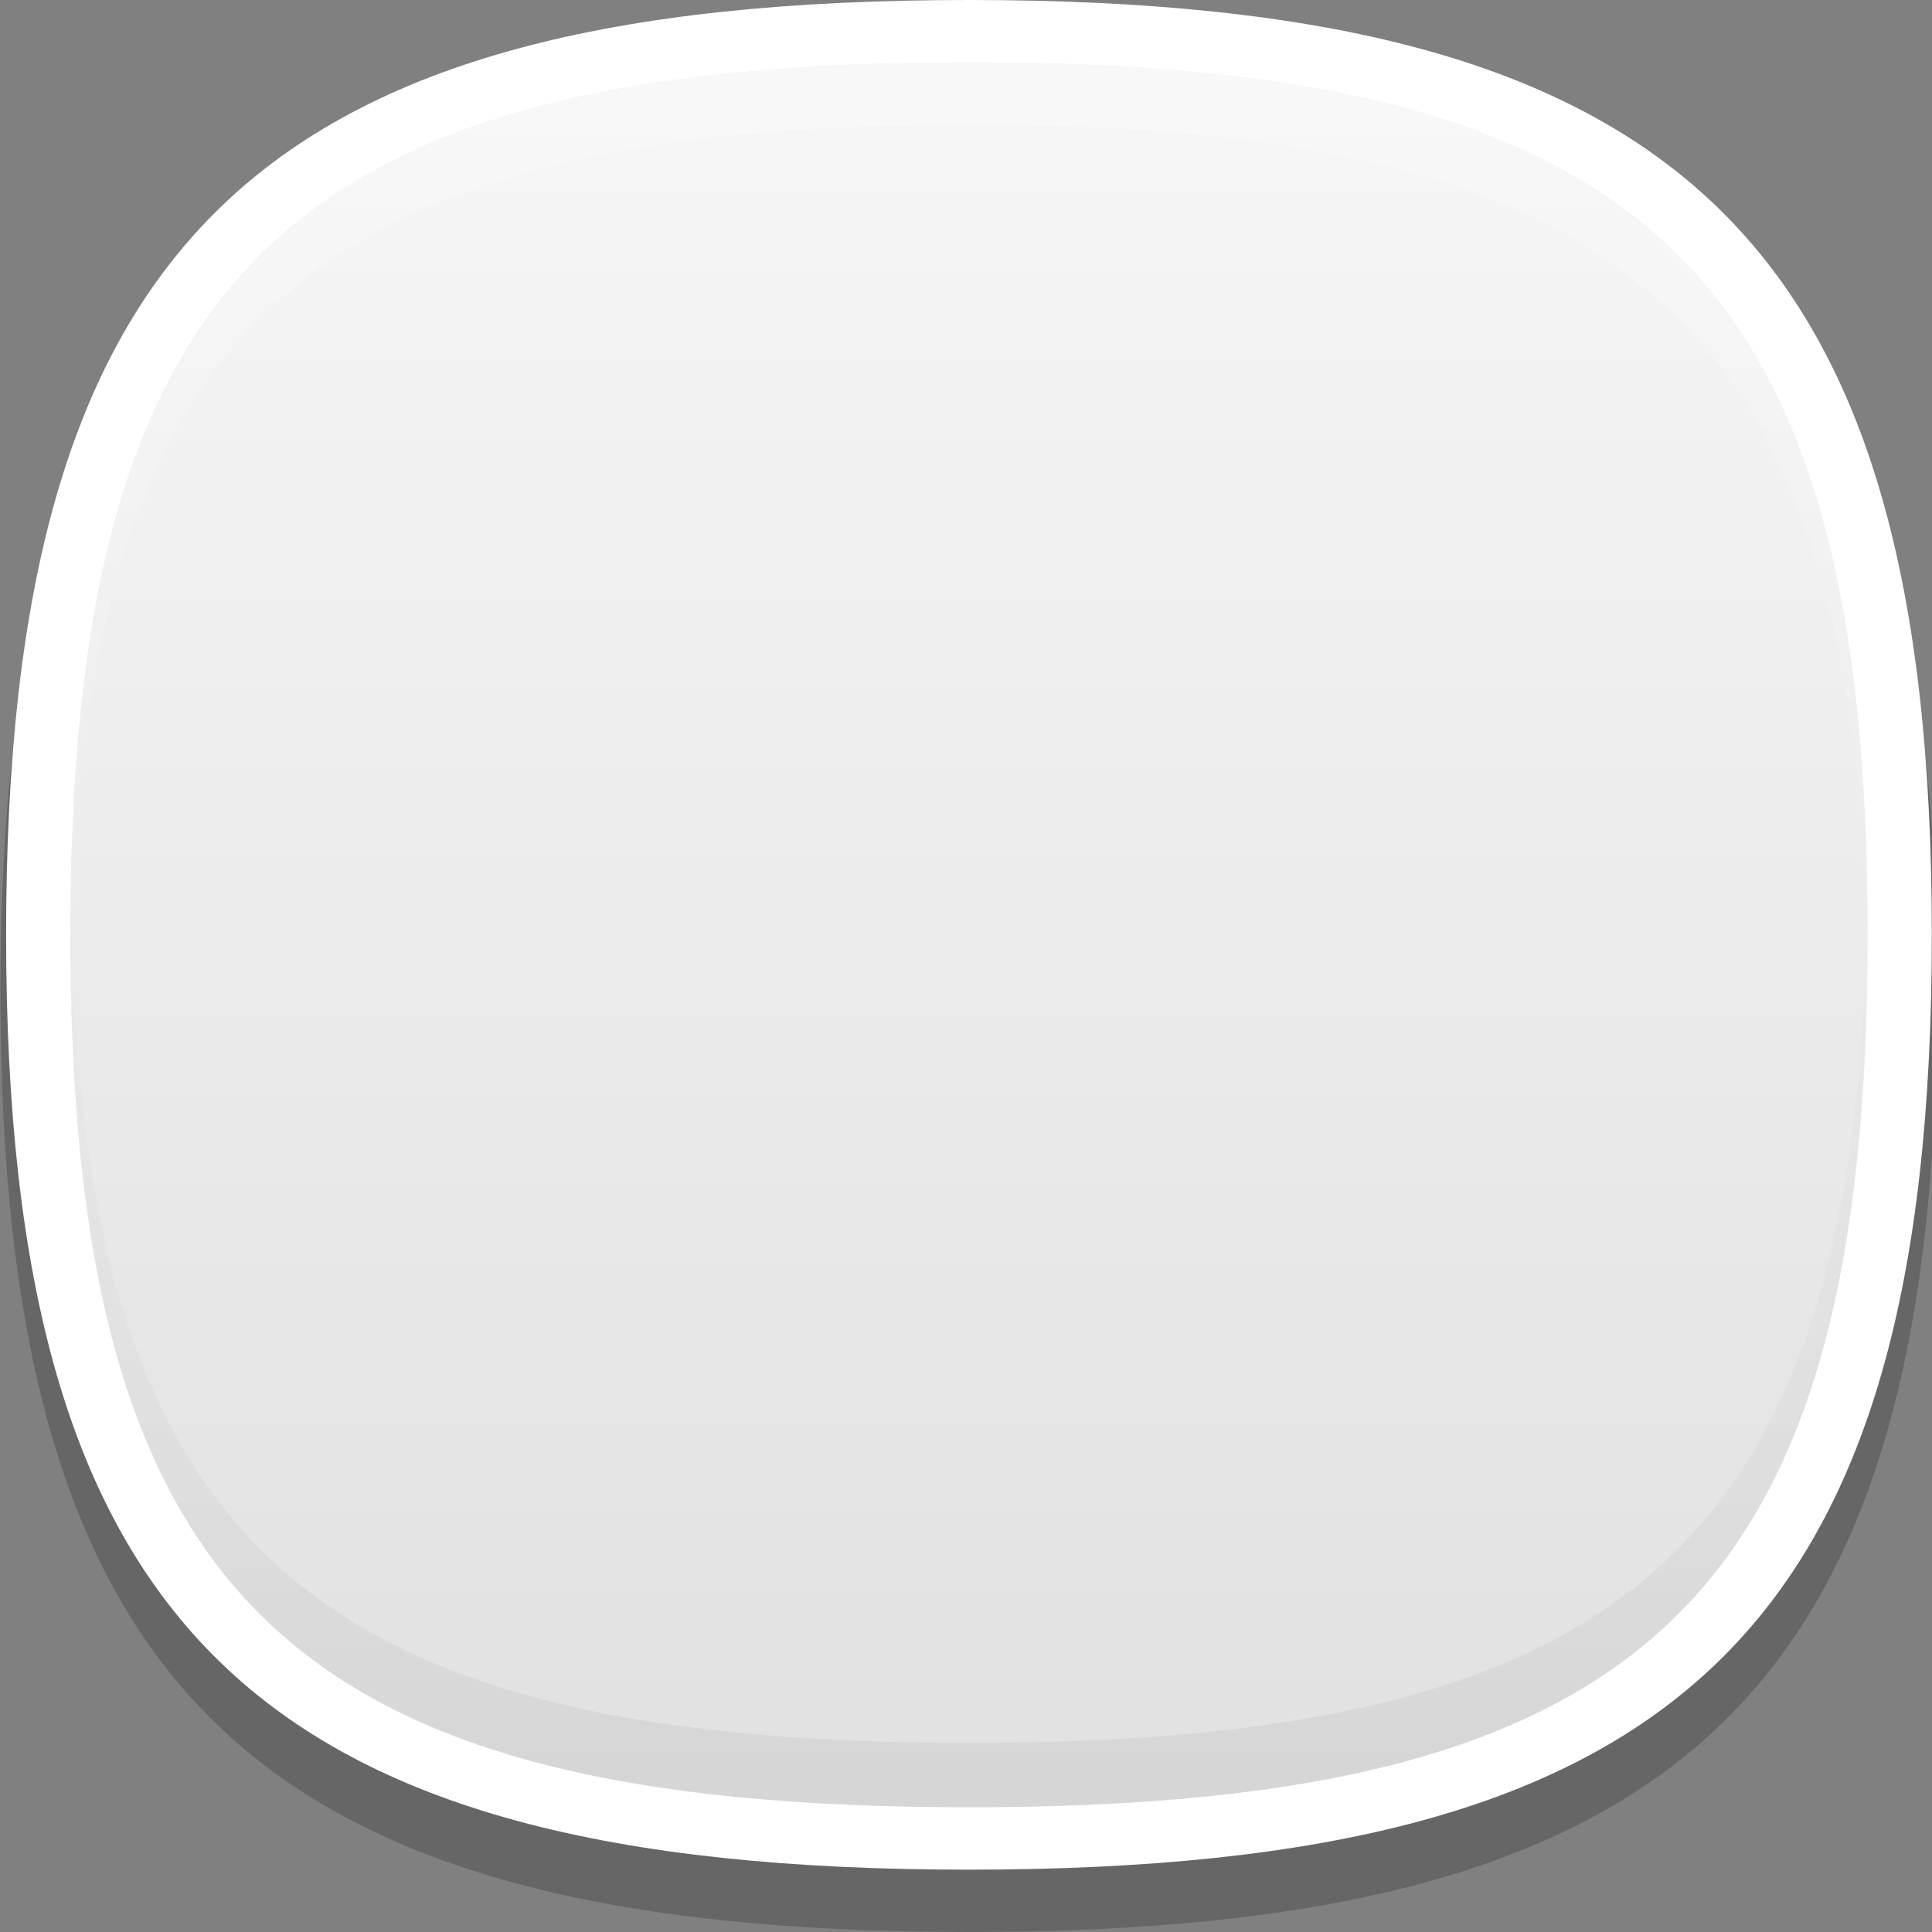 <?xml version="1.0" encoding="UTF-8" standalone="no"?>
<svg
   xmlns:dc="http://purl.org/dc/elements/1.1/"
   xmlns:cc="http://creativecommons.org/ns#"
   xmlns:rdf="http://www.w3.org/1999/02/22-rdf-syntax-ns#"
   xmlns:svg="http://www.w3.org/2000/svg"
   xmlns="http://www.w3.org/2000/svg"
   xmlns:sodipodi="http://sodipodi.sourceforge.net/DTD/sodipodi-0.dtd"
   xmlns:inkscape="http://www.inkscape.org/namespaces/inkscape"
   height="30px"
   version="1.1"
   viewBox="-0.001 0 30 30"
   width="30px"
   x="0px"
   y="0px"
   id="svg3074"
   inkscape:version="0.48.2 r9819"
   sodipodi:docname="qtg_graf_slider_handle_normal_inverse.svg">
  <rect x="-0.001" y="0" width="30" height="30" fill="#808080" stroke="none"/>
  <defs
     id="defs3107" />
  <sodipodi:namedview
     pagecolor="#ffffff"
     bordercolor="#666666"
     borderopacity="1"
     objecttolerance="10"
     gridtolerance="10"
     guidetolerance="10"
     inkscape:pageopacity="0"
     inkscape:pageshadow="2"
     inkscape:window-width="1280"
     inkscape:window-height="1002"
     id="namedview3105"
     showgrid="false"
     inkscape:zoom="22.250293"
     inkscape:cx="12.709296"
     inkscape:cy="21.7934"
     inkscape:window-x="1272"
     inkscape:window-y="-8"
     inkscape:window-maximized="1"
     inkscape:current-layer="svg3074" />
  <path
     d="M 30.081,15.4 C 30.081,26.217 26.186,30 15.045,30 3.902,30 0.006,26.217 0.006,15.4 0.006,4.583 3.902,0.799 15.045,0.799 26.186,0.799 30.081,4.583 30.081,15.4 z"
     id="path3076"
     inkscape:connector-curvature="0"
     style="fill-opacity:0.2;stroke-opacity:0.2" />
  <path
     d="m 29.996,14.515 c 0,10.757 -3.875,14.517 -14.951,14.517 C 3.967,29.032 0.094,25.272 0.094,14.515 0.094,3.762 3.967,0 15.045,0 26.121,0 29.996,3.762 29.996,14.515 z"
     id="path3078"
     inkscape:connector-curvature="0"
     style="fill:#ffffff" />
  <path
     d="m 15.045,28.063 c -10.565,0 -13.953,-3.291 -13.953,-13.549 0,-10.256 3.388,-13.545 13.953,-13.545 10.565,0 13.953,3.289 13.953,13.546 0,10.257 -3.388,13.548 -13.953,13.548 z"
     id="path3080"
     inkscape:connector-curvature="0"
     style="fill:#e1e1e1" />
  <linearGradient
     gradientUnits="userSpaceOnUse"
     id="SVGID_1_"
     x1="14.999"
     x2="14.999"
     y1="1.06"
     y2="15.209"
     gradientTransform="matrix(1.03,0,0,1,-0.404,0)">
    <stop
       offset="0"
       style="stop-color:#FFFFFF"
       id="stop3083" />
    <stop
       offset="1"
       style="stop-color:#FFFFFF;stop-opacity:0"
       id="stop3085" />
  </linearGradient>
  <path
     d="m 15.045,1.937 c 10.391,0 13.834,3.198 13.946,13.063 0.002,-0.165 0.007,-0.315 0.007,-0.484 0,-10.258 -3.388,-13.547 -13.953,-13.547 -10.565,0 -13.953,3.289 -13.953,13.546 0,0.169 0.007,0.319 0.009,0.484 C 1.21,5.135 4.654,1.937 15.045,1.937 z"
     id="path3087"
     style="fill:url(#SVGID_1_);fill-opacity:0.25;stroke-opacity:0.25"
     inkscape:connector-curvature="0" />
  <linearGradient
     gradientUnits="userSpaceOnUse"
     id="SVGID_2_"
     x1="15.001"
     x2="15.001"
     y1="27.924"
     y2="1.049"
     gradientTransform="matrix(1.03,0,0,1,-0.404,0)">
    <stop
       offset="0"
       style="stop-color:#FFFFFF;stop-opacity:0"
       id="stop3090" />
    <stop
       offset="1"
       style="stop-color:#FFFFFF"
       id="stop3092" />
  </linearGradient>
  <path
     d="m 15.045,28.063 c -10.565,0 -13.953,-3.291 -13.953,-13.549 0,-10.256 3.388,-13.545 13.953,-13.545 10.565,0 13.953,3.289 13.953,13.546 0,10.257 -3.388,13.548 -13.953,13.548 z"
     id="path3094"
     style="fill:url(#SVGID_2_);fill-opacity:0.7;stroke-opacity:0.7"
     inkscape:connector-curvature="0" />
  <linearGradient
     gradientUnits="userSpaceOnUse"
     id="SVGID_3_"
     x1="15.001"
     x2="15.001"
     y1="27.991"
     y2="14.057"
     gradientTransform="matrix(1.03,0,0,1,-0.404,0)">
    <stop
       offset="0"
       style="stop-color:#000000"
       id="stop3097" />
    <stop
       offset="1"
       style="stop-color:#000000;stop-opacity:0"
       id="stop3099" />
  </linearGradient>
  <path
     d="m 15.045,27.063 c -10.386,0 -13.828,-3.196 -13.942,-13.049 -0.002,0.17 -0.011,0.326 -0.011,0.5 0,10.258 3.388,13.549 13.953,13.549 10.565,0 13.953,-3.291 13.953,-13.549 0,-0.174 -0.009,-0.33 -0.011,-0.5 -0.113,9.853 -3.555,13.049 -13.942,13.049 z"
     id="path3101"
     style="fill:url(#SVGID_3_);fill-opacity:0.05;stroke-opacity:0.05"
     inkscape:connector-curvature="0" />
  <rect
     height="30"
     width="30.899"
     id="rect3103"
     x="-0.404"
     y="0"
     style="fill:none" />
</svg>

